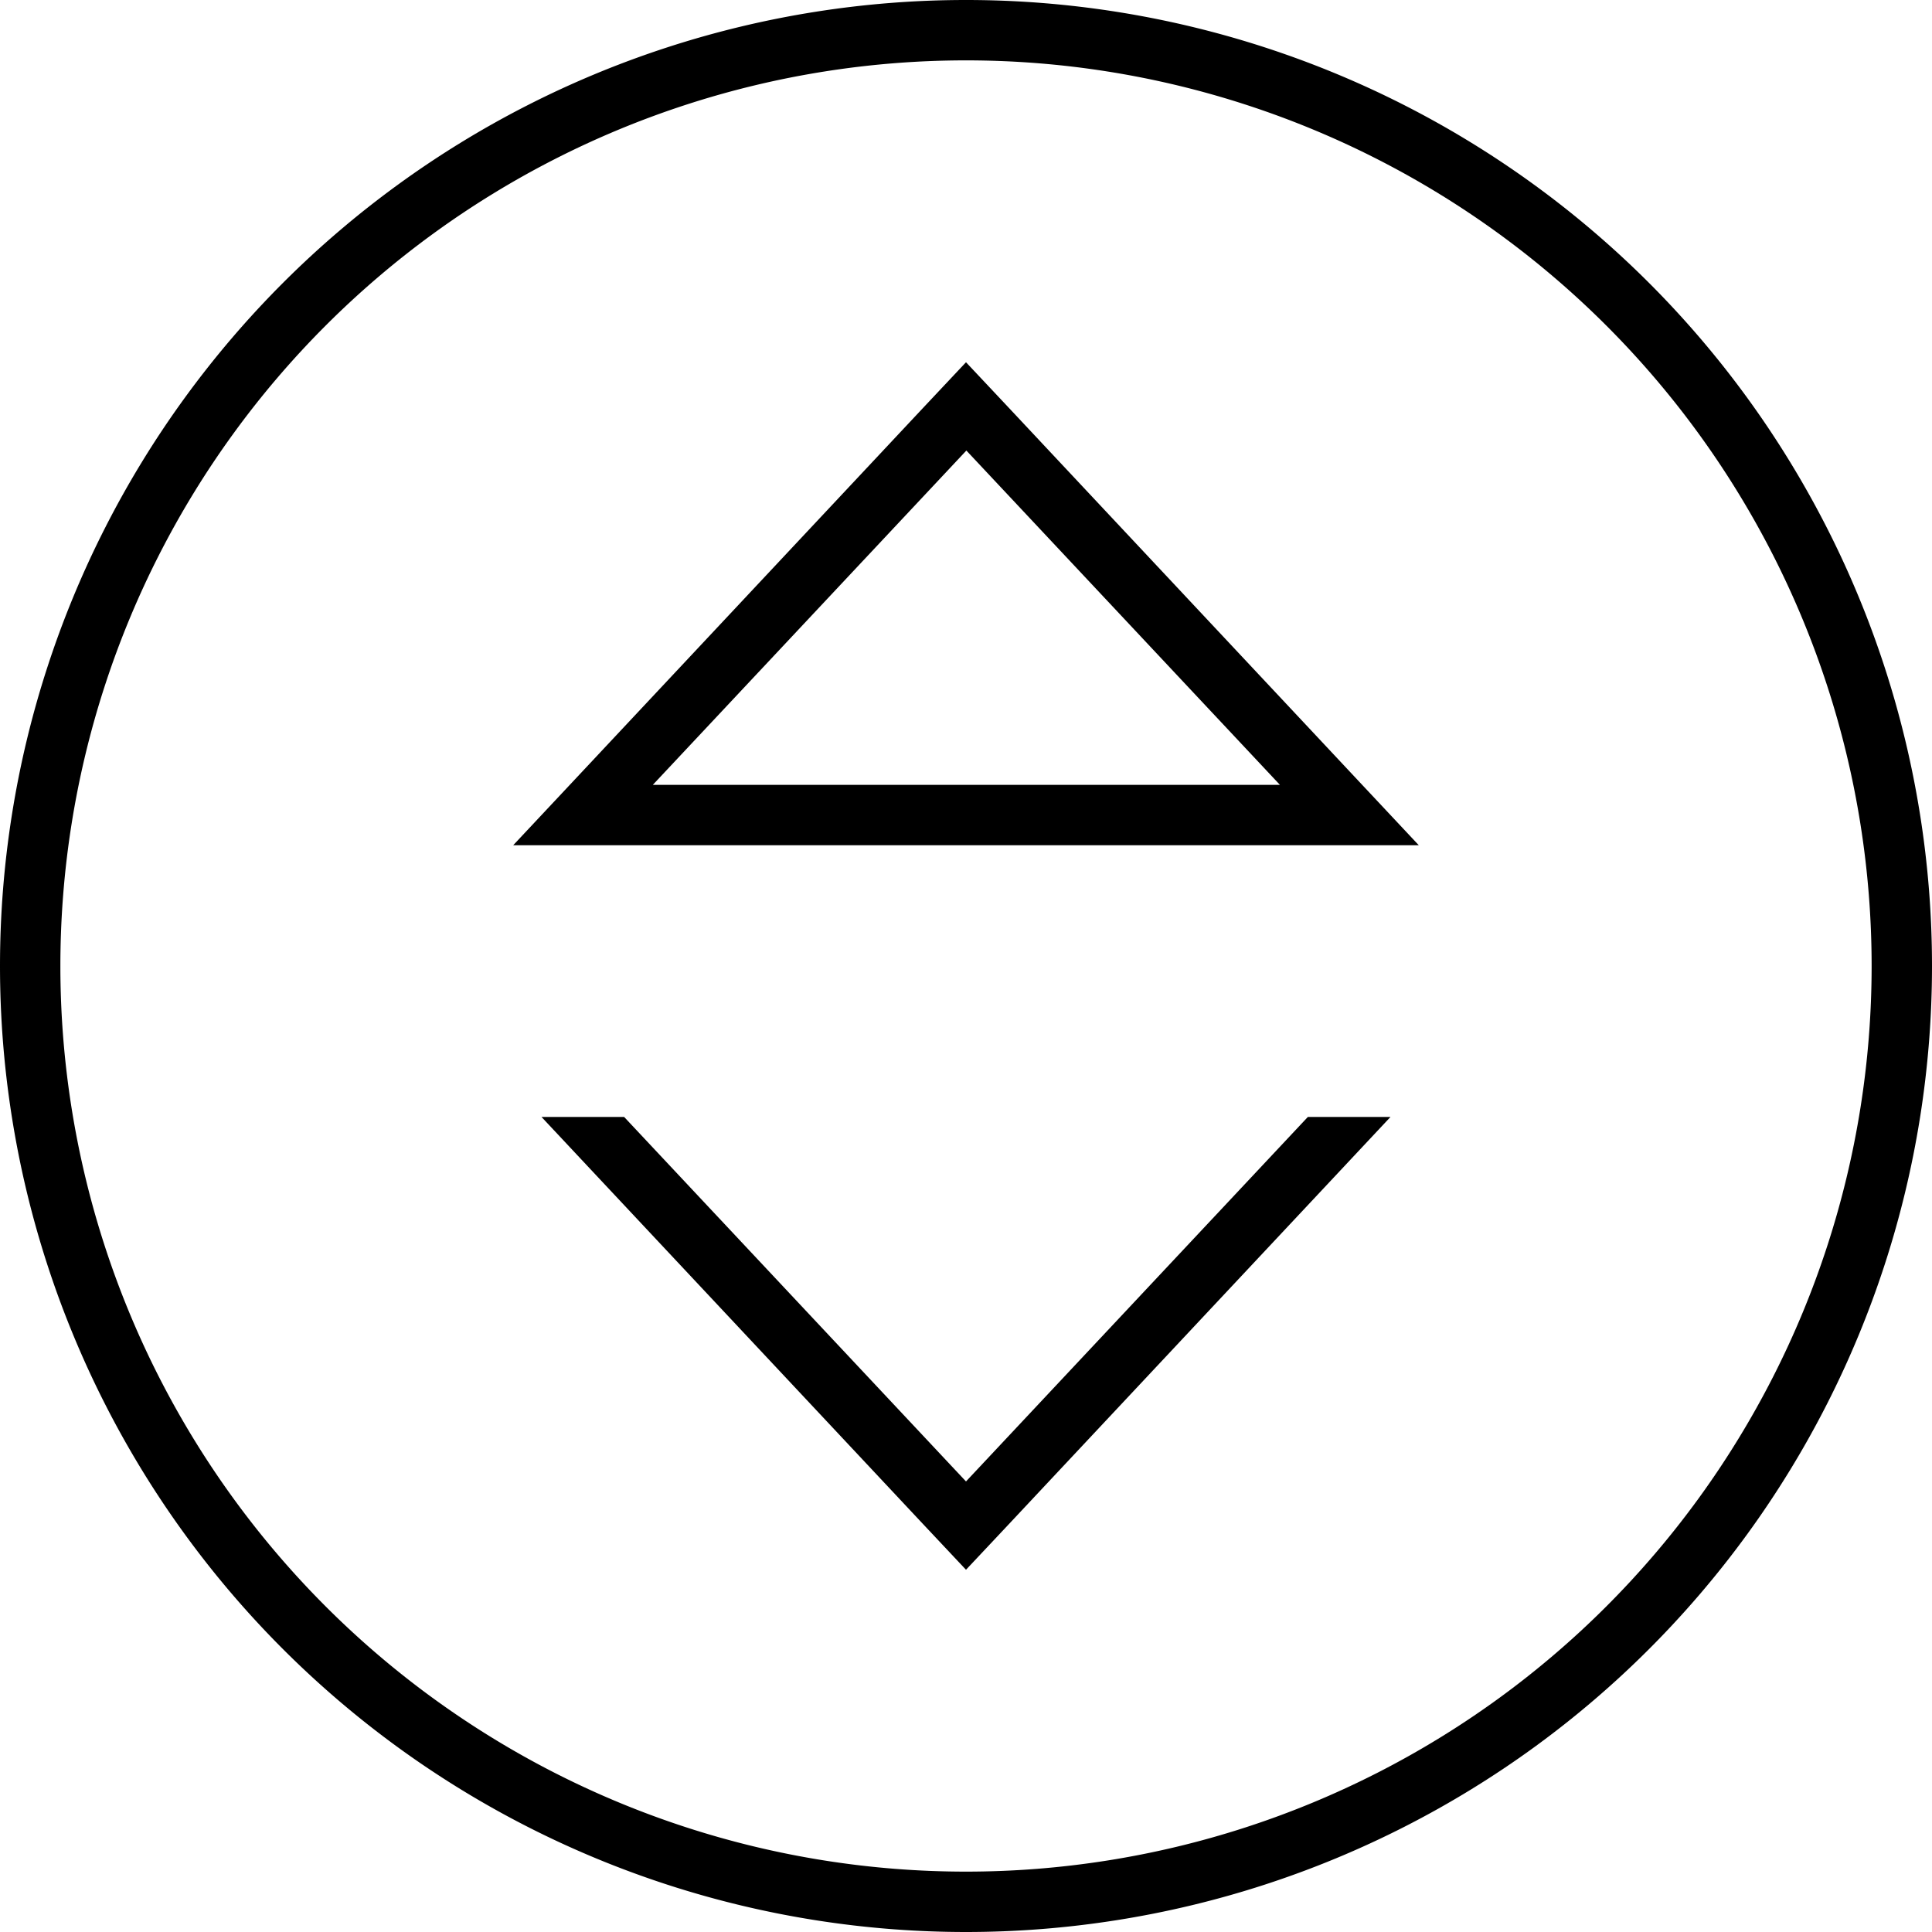 <svg xmlns="http://www.w3.org/2000/svg" viewBox="0 0 512 512"><!--! Font Awesome Pro 7.0.0 by @fontawesome - https://fontawesome.com License - https://fontawesome.com/license (Commercial License) Copyright 2025 Fonticons, Inc. --><path fill="currentColor" d="M16 256a240 240 0 1 1 480 0 240 240 0 1 1 -480 0zm496 0a256 256 0 1 0 -512 0 256 256 0 1 0 512 0zM151 208l-15 16 240 0-15-16-94-100.3-11-11.7-11 11.7-94 100.3zm188.1 0l-166.1 0 83.1-88.6 83.1 88.6zM245 404.3l11 11.7 11-11.7 101.5-108.3-21.9 0-90.6 96.6-90.6-96.6-21.9 0 101.5 108.3z"/></svg>